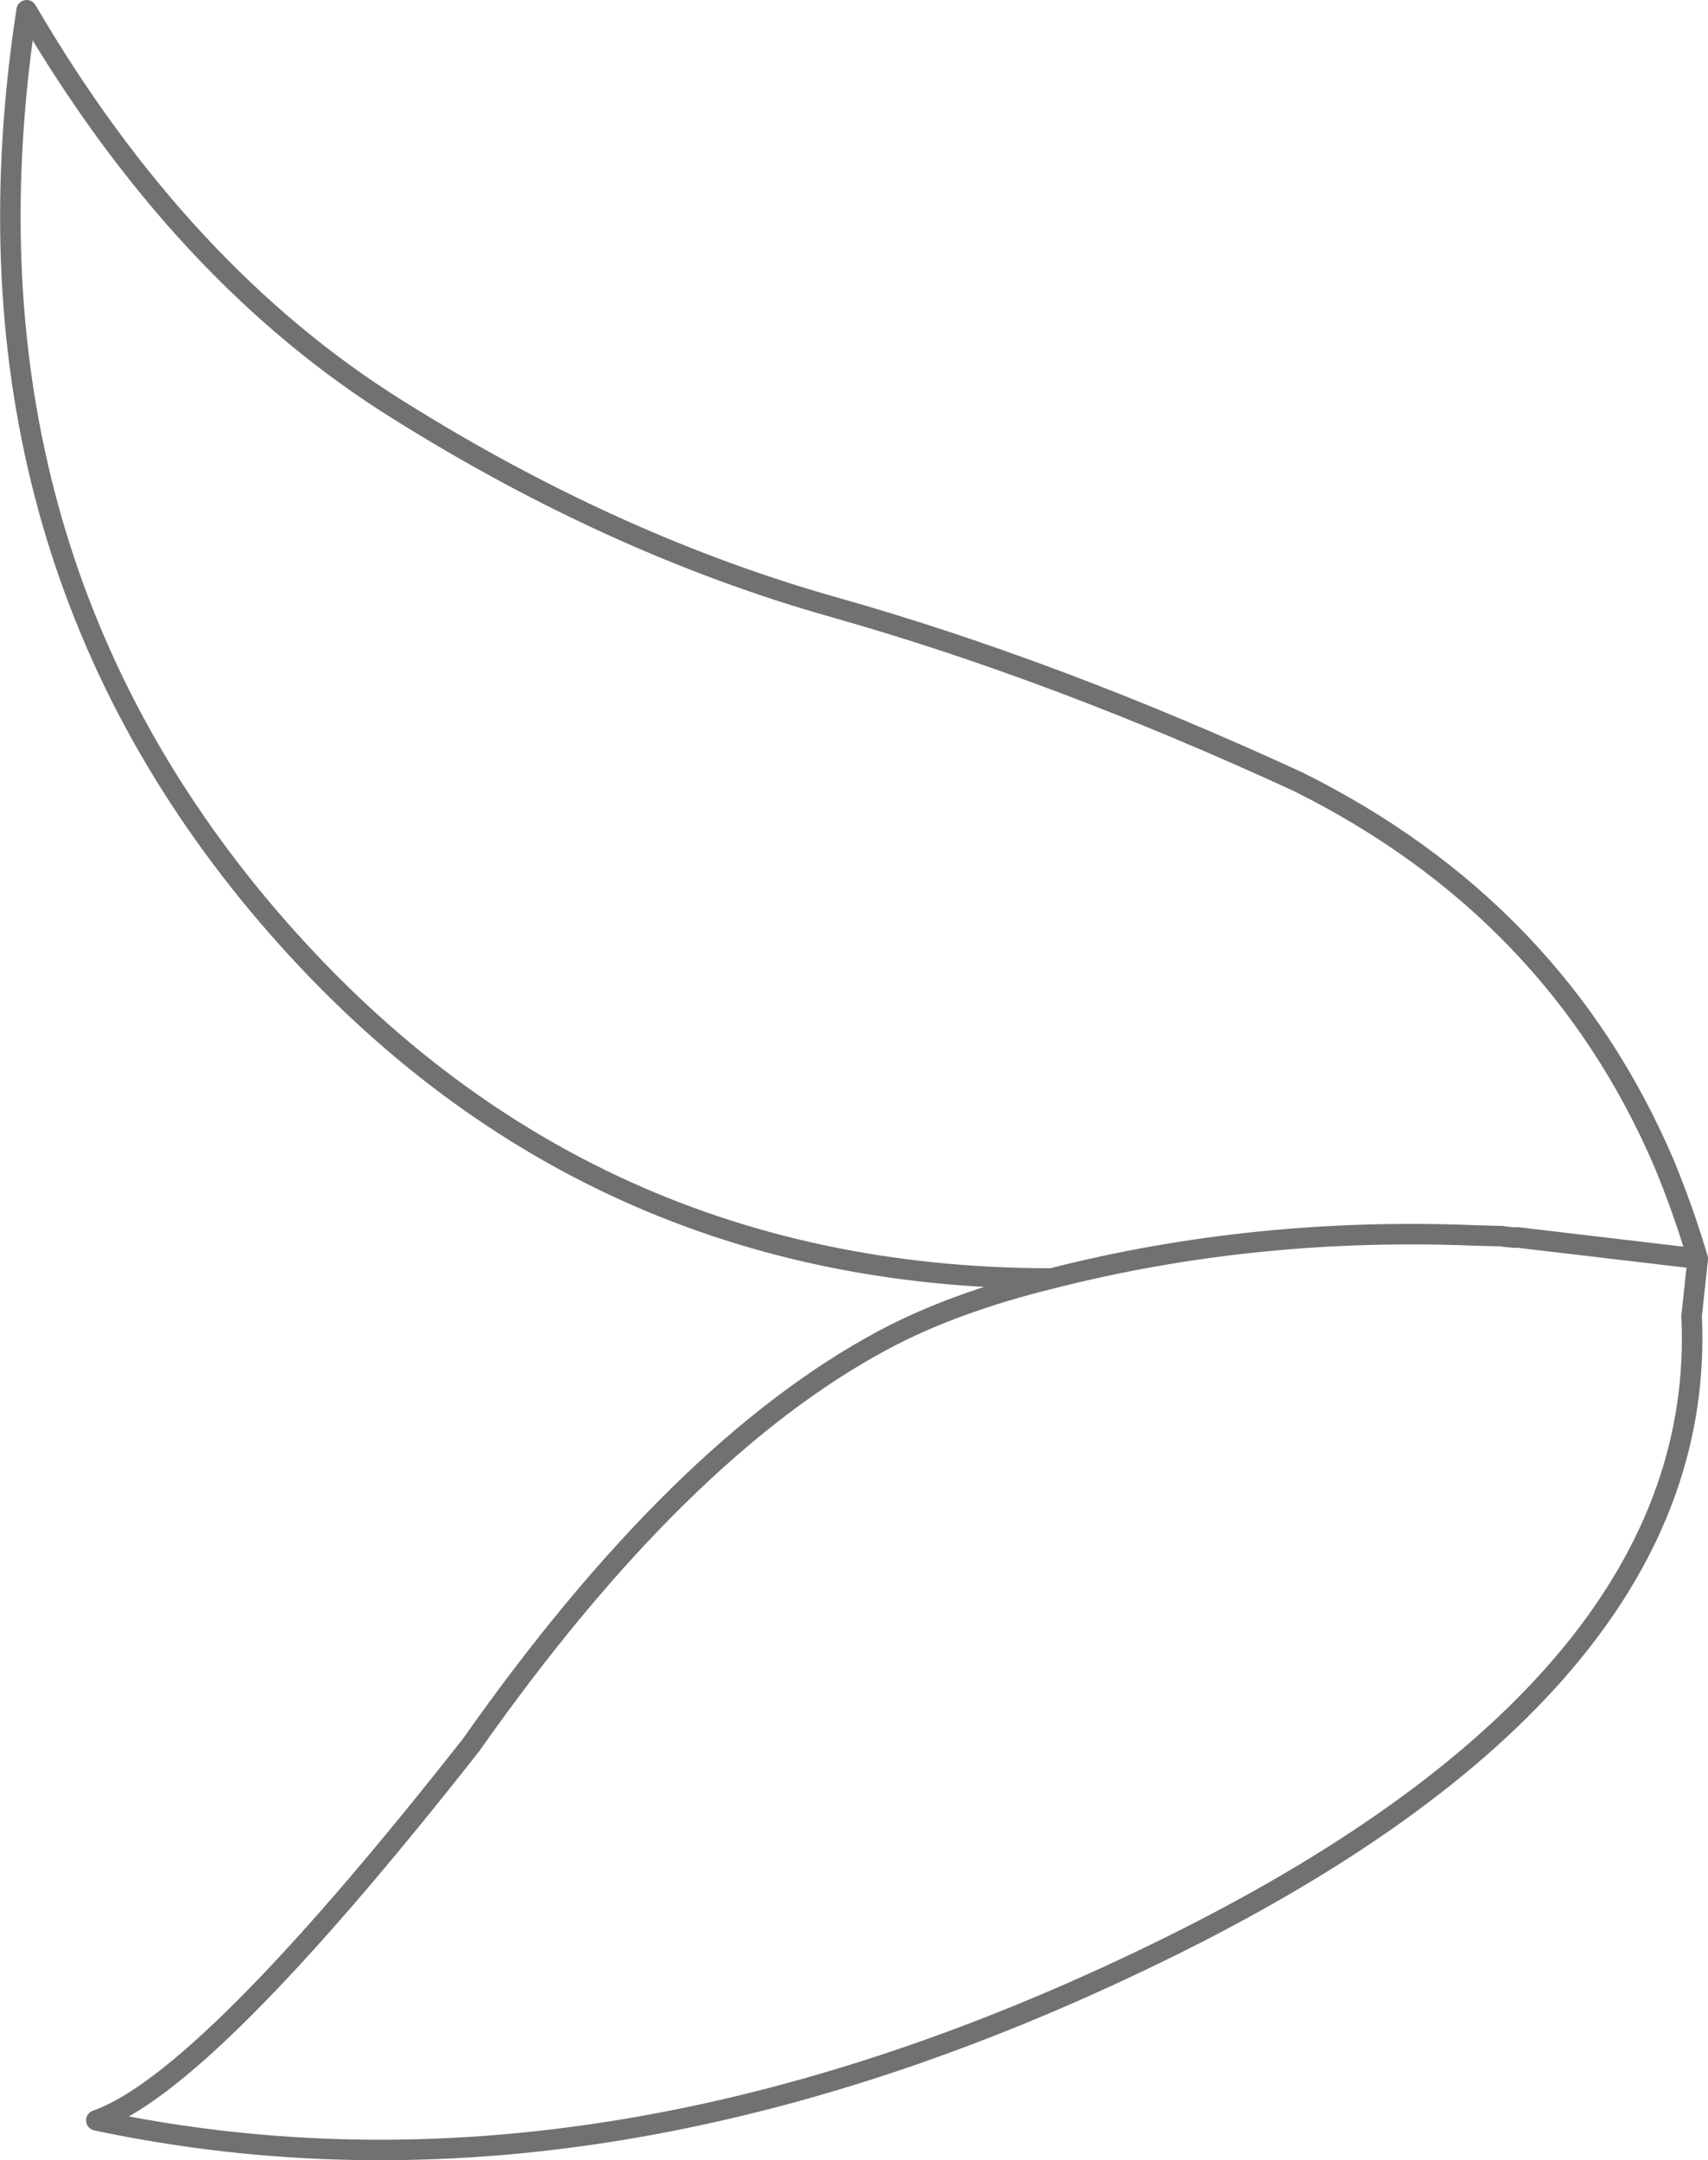 <?xml version="1.0" encoding="UTF-8" standalone="no"?>
<svg xmlns:xlink="http://www.w3.org/1999/xlink" height="158.05px" width="125.0px" xmlns="http://www.w3.org/2000/svg">
  <g transform="matrix(1.0, 0.0, 0.0, 1.0, 62.5, 79.05)">
    <path d="M61.75 13.05 Q60.65 9.35 59.25 6.0 51.3 -12.5 32.5 -21.85 14.7 -30.05 -1.4 -34.6 -17.55 -39.15 -33.35 -49.05 -49.25 -58.95 -60.55 -78.3 -66.4 -40.2 -43.55 -12.8 -20.7 14.5 14.45 14.5 29.35 10.7 45.45 11.35 L47.3 11.4 47.4 11.4 47.7 11.45 48.25 11.5 48.6 11.5 61.75 13.05 61.3 17.25 Q62.55 43.7 23.7 63.1 -18.25 84.0 -55.45 76.1 -47.4 73.3 -28.0 48.6 -12.8 27.0 2.15 19.0 7.3 16.25 14.45 14.5" fill="none" stroke="#000000" stroke-linecap="round" stroke-linejoin="round" stroke-opacity="0.557" stroke-width="1.5"/>
  </g>
</svg>
